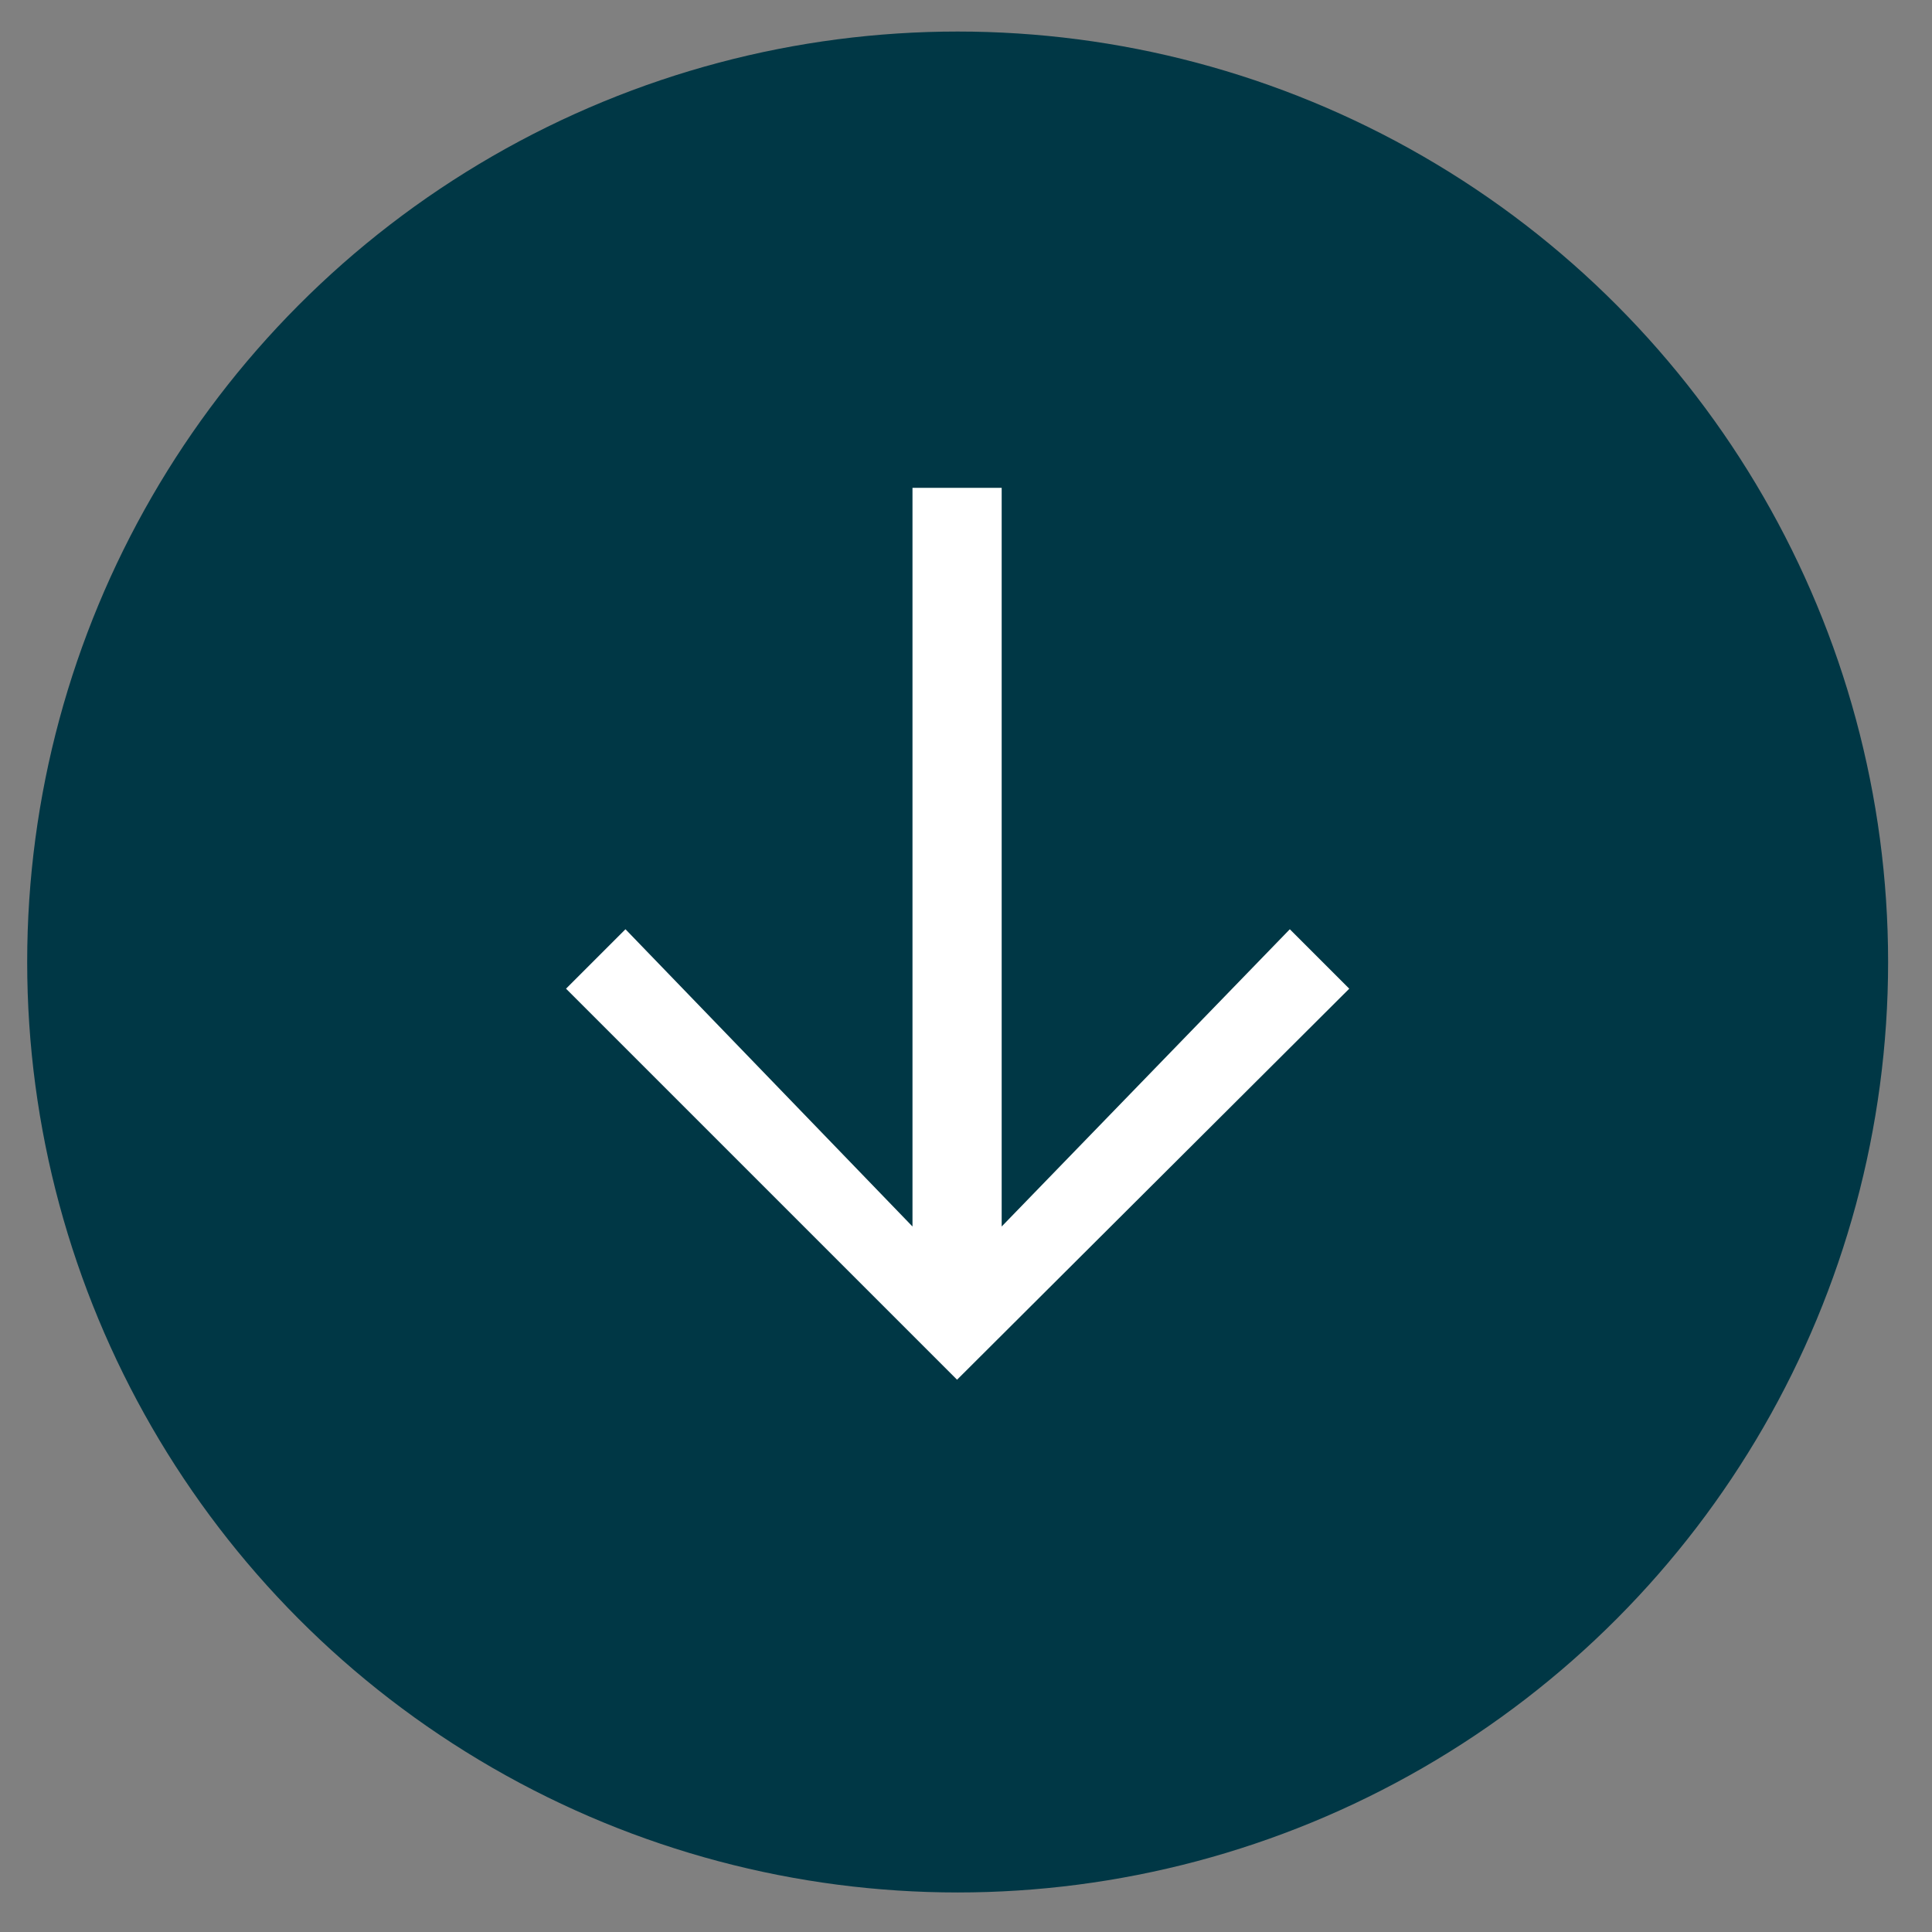 <svg width="43" height="43" viewBox="0 0 43 43" fill="none" xmlns="http://www.w3.org/2000/svg">
<rect x="0" y="0" width="43" height="43" fill="#808080" stroke="none"/>
<circle cx="21.314" cy="21.411" r="20.709" fill="#003745"/>
<path d="M28.707 20.682L22.294 27.298V10.858H20.309V27.298L13.921 20.682L12.598 22.005L21.301 30.708L30.03 22.005L28.707 20.682Z" fill="white"/>
</svg>
